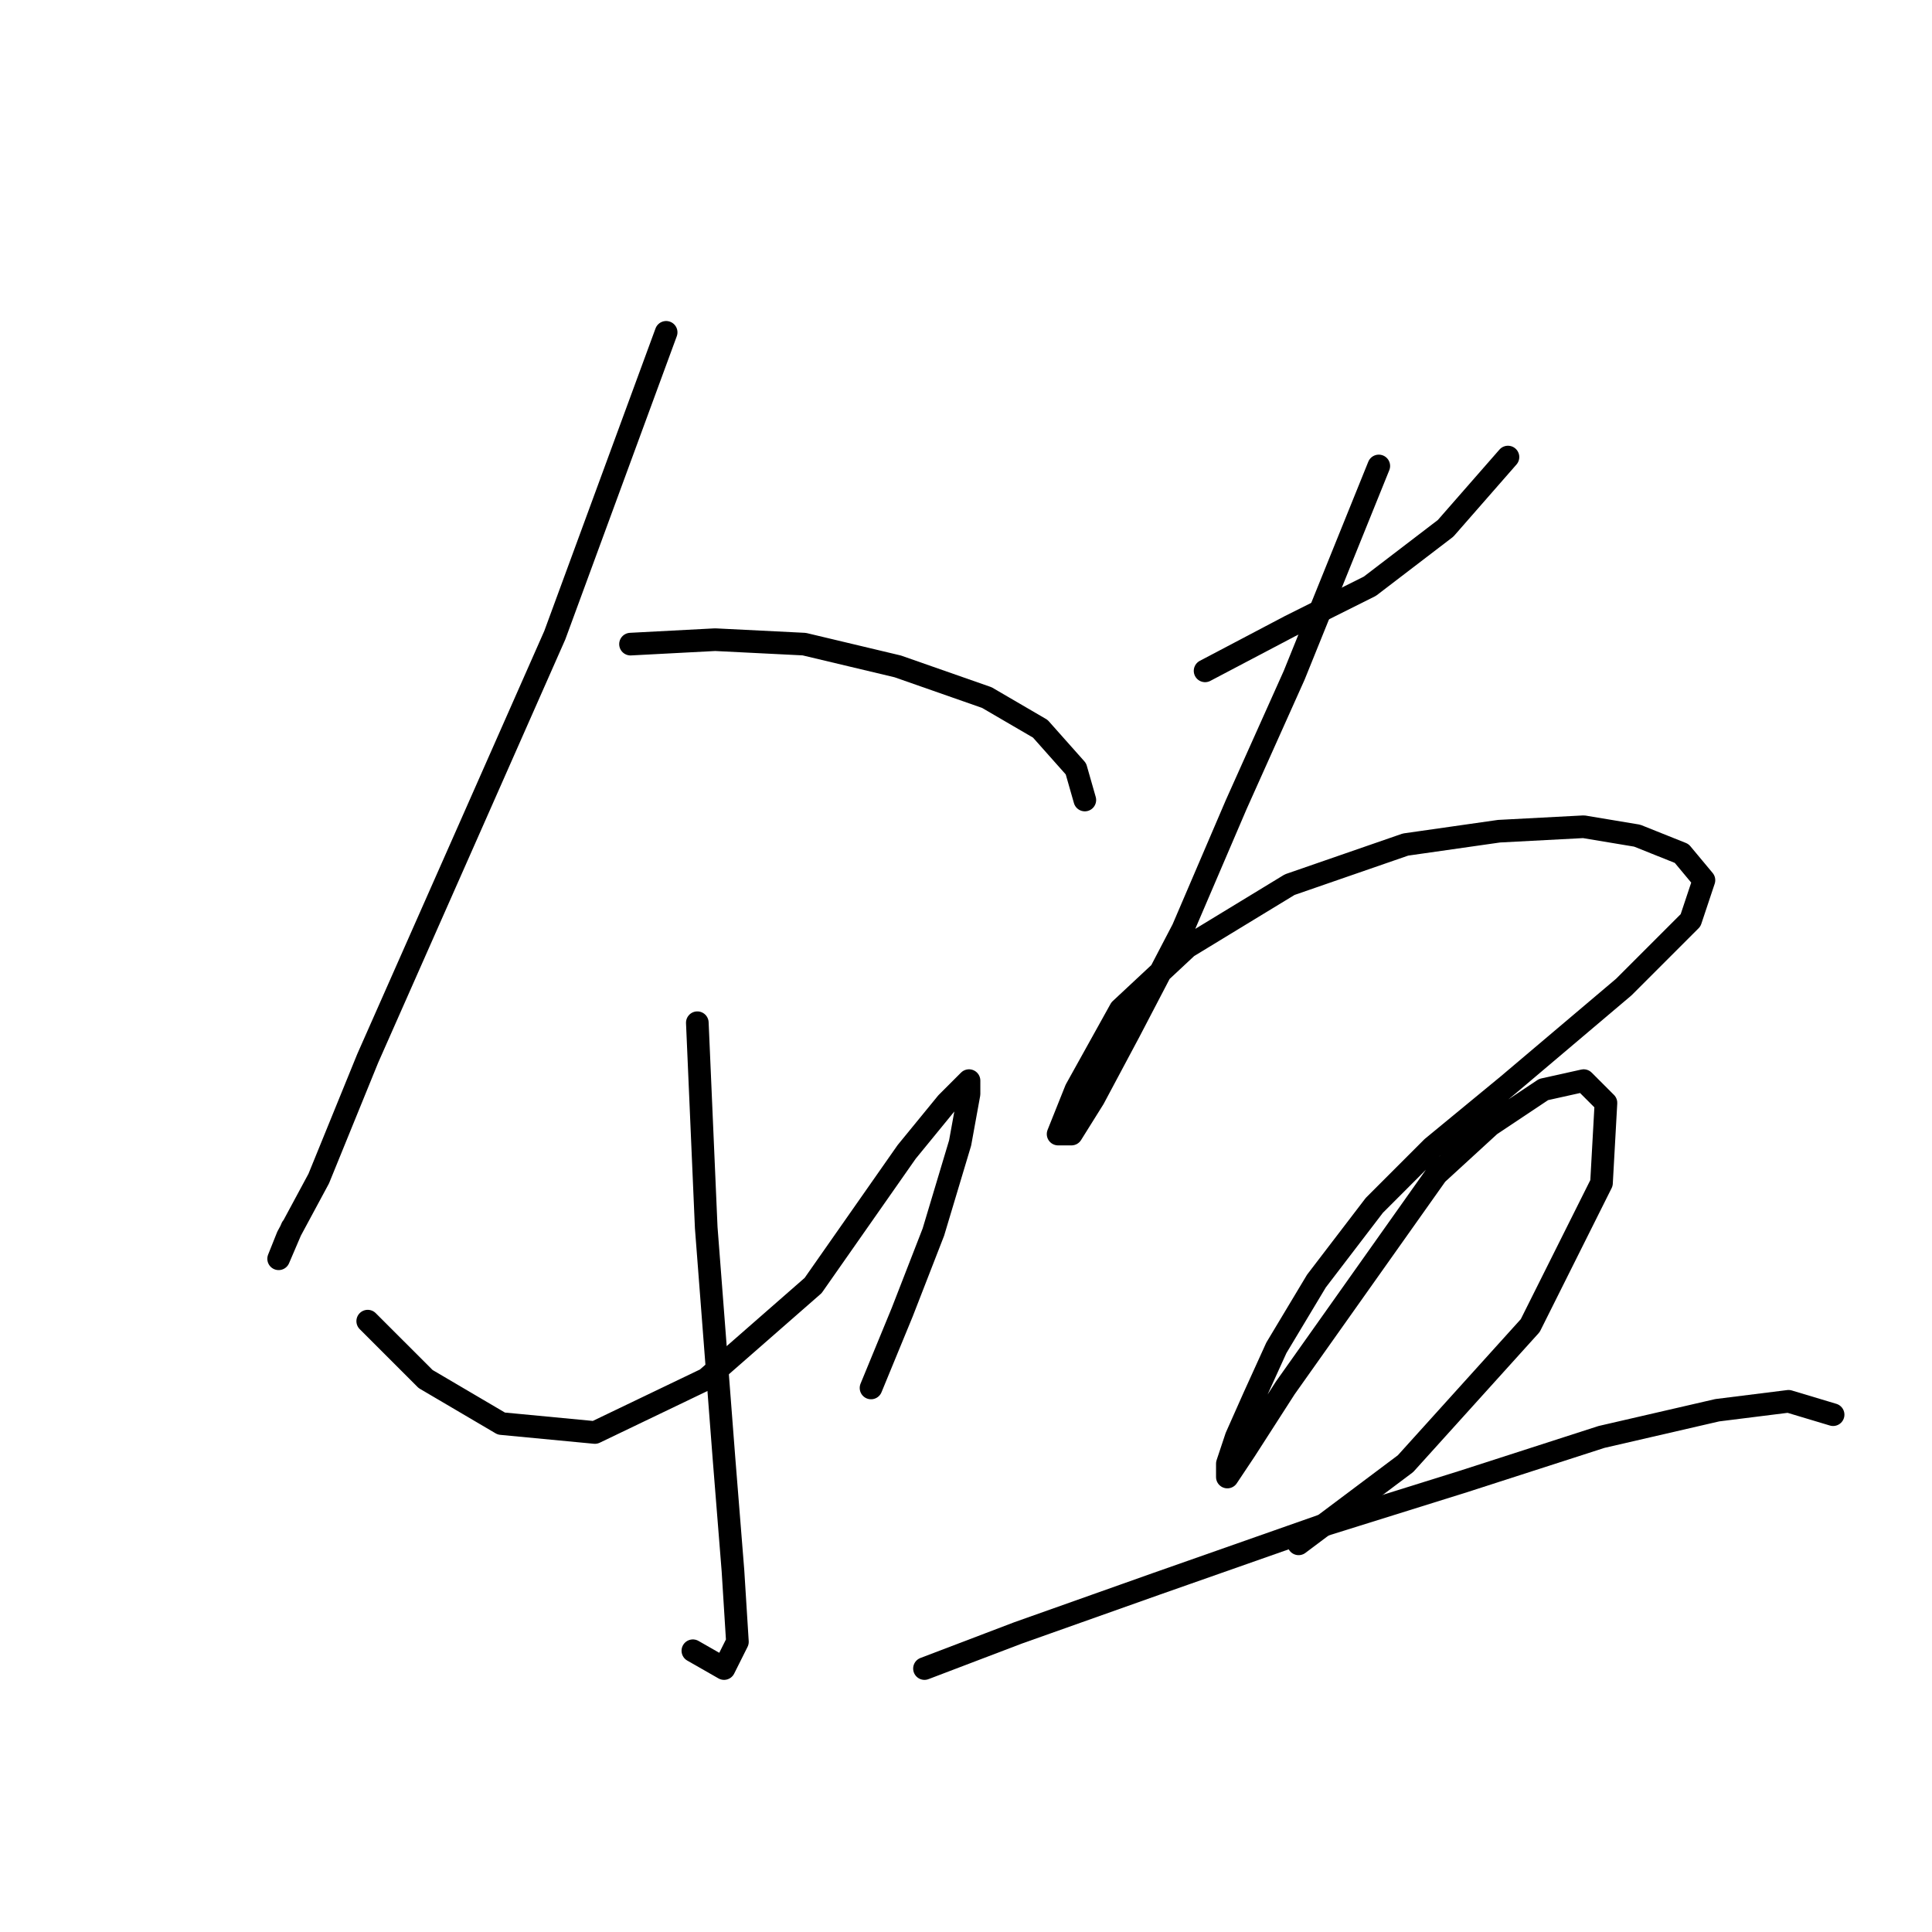 <?xml version="1.0" standalone="no"?>
    <svg width="256" height="256" xmlns="http://www.w3.org/2000/svg" version="1.1">
    <polyline stroke="black" stroke-width="3" stroke-linecap="round" fill="transparent" stroke-linejoin="round" points="88.268 44.037 73.513 84.169 62.3 109.547 48.725 140.237 42.233 156.172 38.102 163.844 36.922 166.795 38.692 162.664 38.692 162.664 " />
        <polyline stroke="black" stroke-width="3" stroke-linecap="round" fill="transparent" stroke-linejoin="round" points="83.546 85.35 94.76 84.76 106.563 85.35 118.957 88.301 130.761 92.432 137.843 96.563 142.565 101.875 143.745 106.006 143.745 106.006 " />
        <polyline stroke="black" stroke-width="3" stroke-linecap="round" fill="transparent" stroke-linejoin="round" points="92.399 135.516 93.579 162.664 95.94 193.354 97.12 208.108 97.711 217.551 95.94 221.092 91.809 218.732 91.809 218.732 " />
        <polyline stroke="black" stroke-width="3" stroke-linecap="round" fill="transparent" stroke-linejoin="round" points="48.725 175.058 56.398 182.73 66.431 188.632 78.825 189.813 93.579 182.73 107.744 170.336 120.138 152.631 125.449 146.139 128.4 143.188 128.4 144.959 127.22 151.451 123.679 163.254 119.547 173.878 115.416 183.911 115.416 183.911 " />
        <polyline stroke="black" stroke-width="3" stroke-linecap="round" fill="transparent" stroke-linejoin="round" points="159.68 88.891 170.893 82.989 181.517 77.677 191.55 70.005 199.813 60.562 199.813 60.562 " />
        <polyline stroke="black" stroke-width="3" stroke-linecap="round" fill="transparent" stroke-linejoin="round" points="182.697 61.742 171.484 89.481 163.811 106.597 156.729 123.122 149.647 136.696 144.925 145.549 141.974 150.27 140.204 150.27 142.565 144.368 148.466 133.745 157.319 125.482 170.893 117.22 186.238 111.908 198.632 110.138 209.846 109.547 216.928 110.728 222.83 113.089 225.781 116.63 224.01 121.941 215.157 130.794 199.813 143.778 189.779 152.041 182.107 159.713 174.435 169.746 169.123 178.599 166.172 185.091 163.811 190.403 162.631 193.944 162.631 195.714 164.992 192.173 170.303 183.911 190.37 155.582 197.452 149.09 204.534 144.368 209.846 143.188 212.797 146.139 212.206 156.762 202.763 175.648 186.238 193.944 172.074 204.567 172.074 204.567 " />
        <polyline stroke="black" stroke-width="3" stroke-linecap="round" fill="transparent" stroke-linejoin="round" points="122.498 221.092 134.892 216.371 153.188 209.879 175.025 202.206 193.911 196.305 212.206 190.403 227.551 186.862 236.994 185.681 242.896 187.452 242.896 187.452 " />
        </svg>